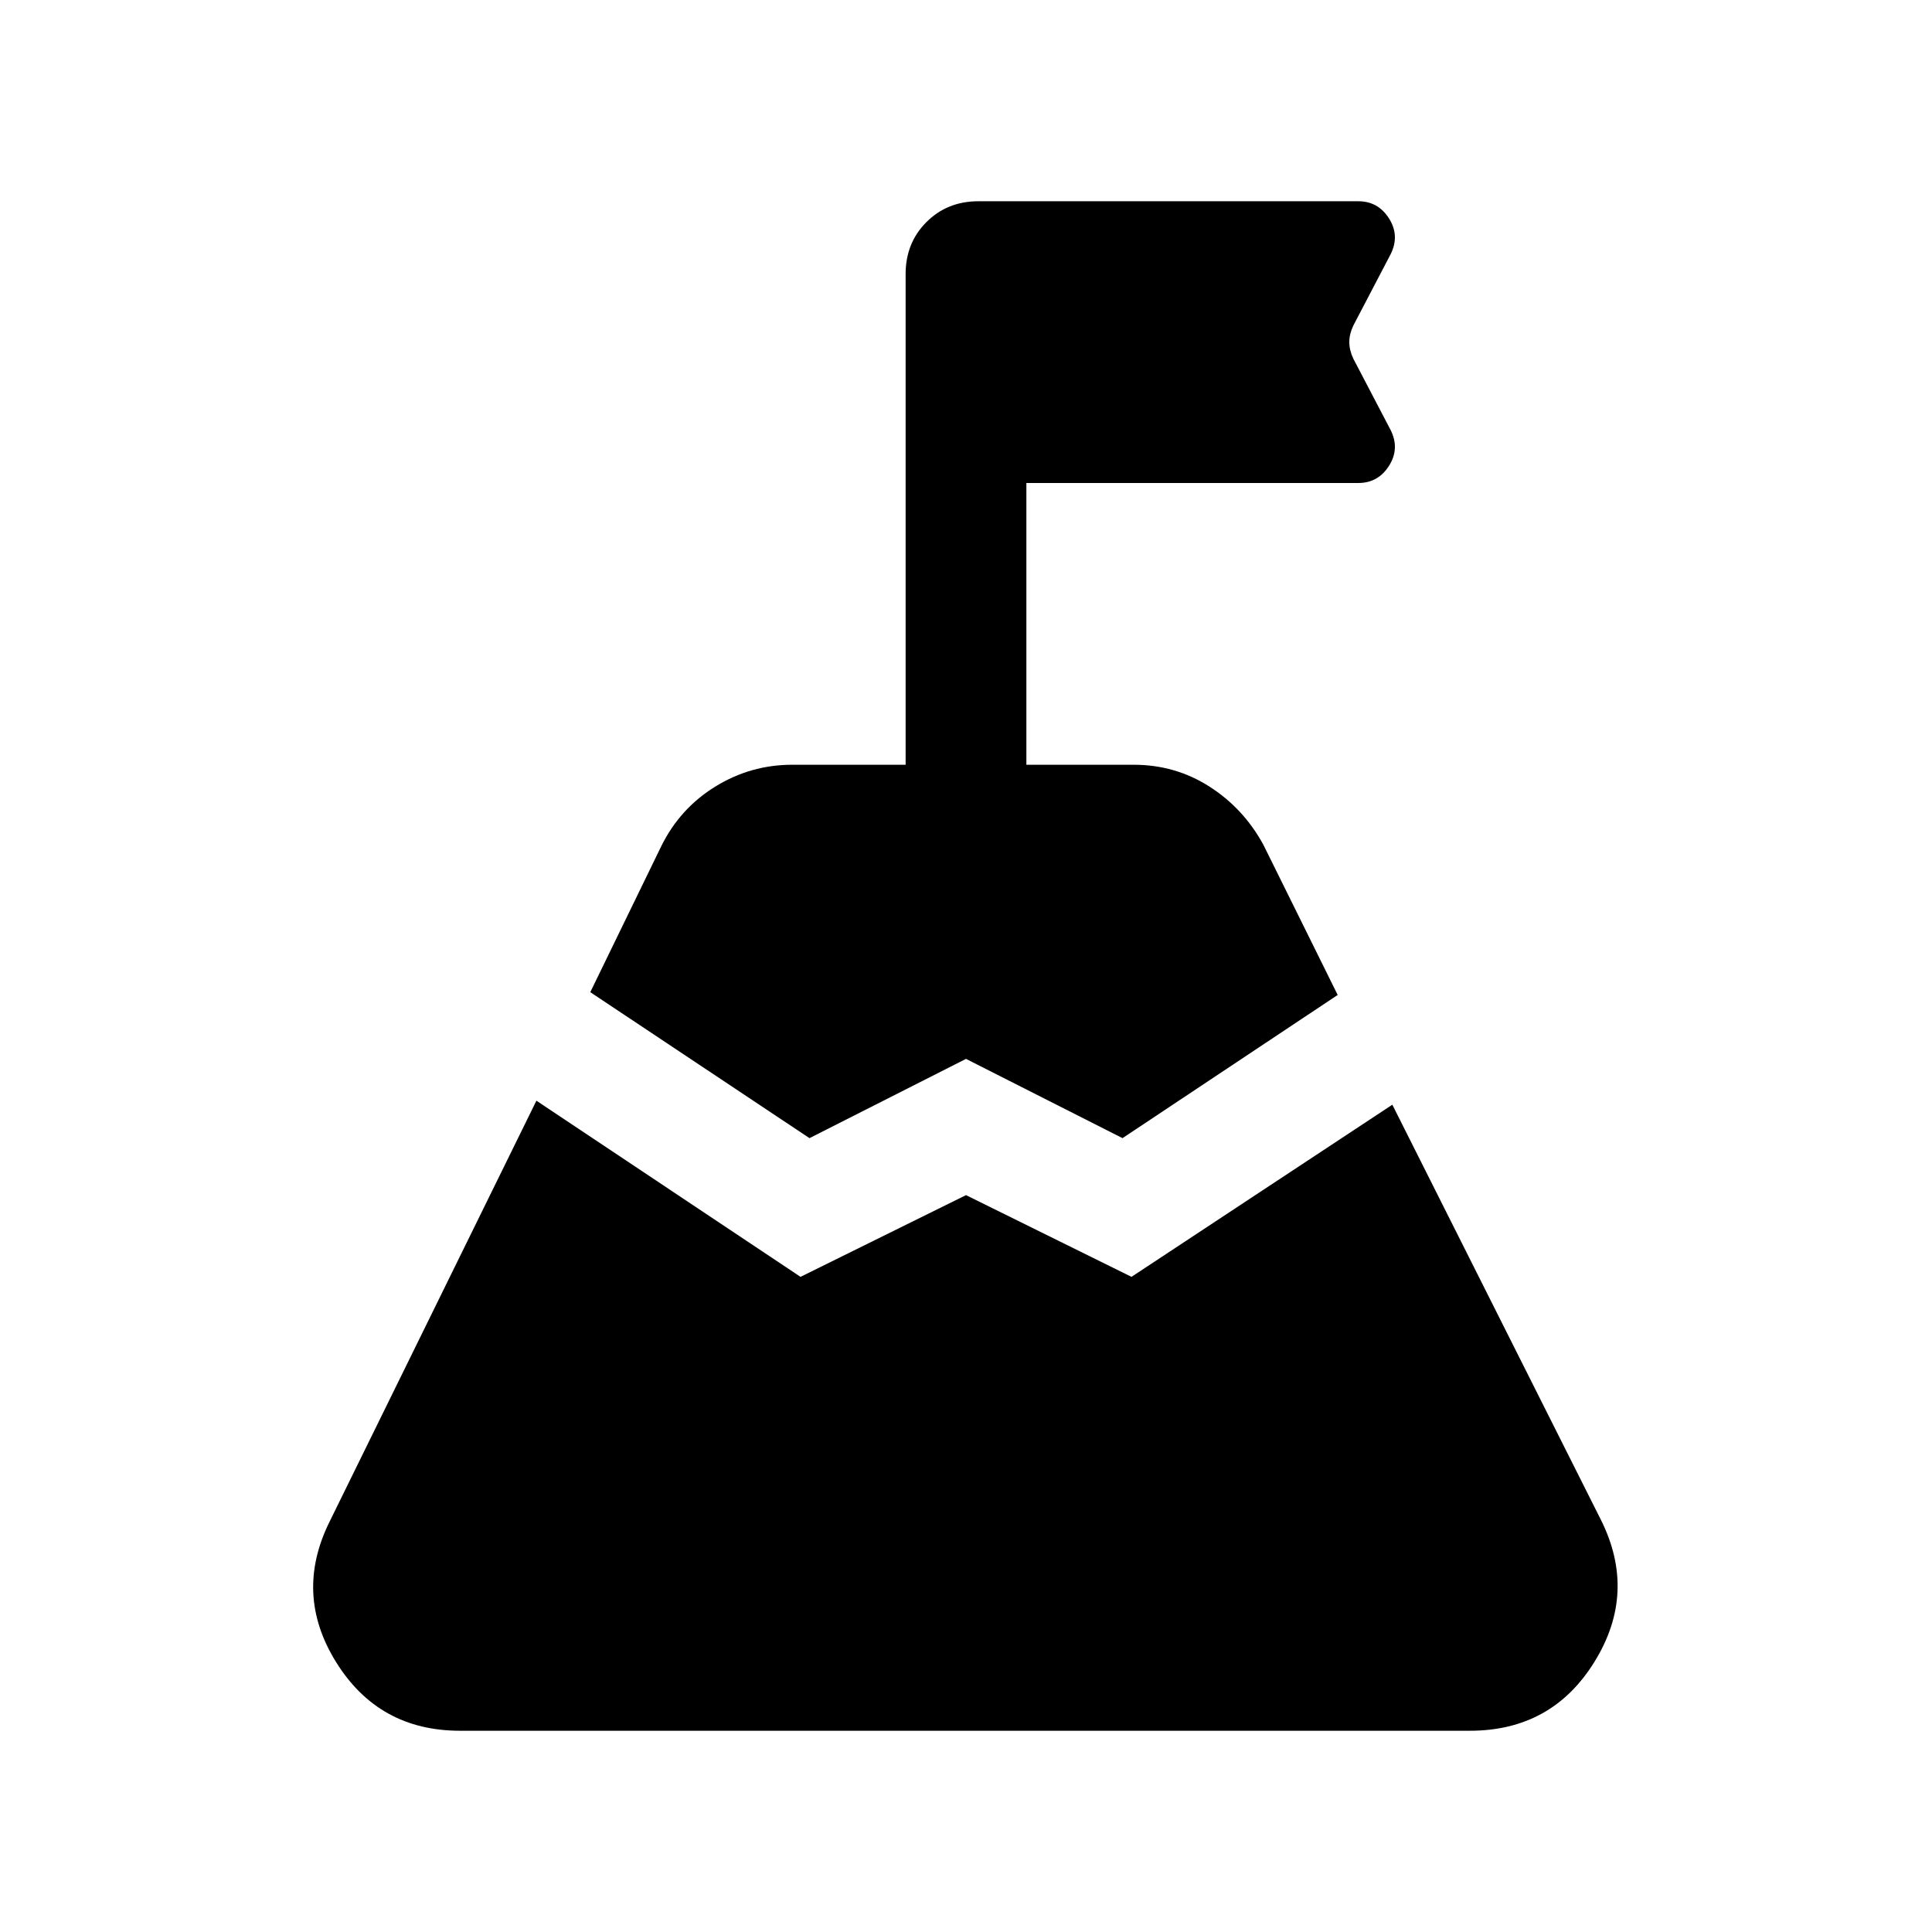 <svg xmlns="http://www.w3.org/2000/svg" height="24" viewBox="0 -960 960 960" width="24"><path d="m293.31-467 35.31-72.61q9.23-18.7 26.8-29.54Q373-580 393.69-580H450v-243.84q0-15.47 10.35-25.81Q470.69-860 486.15-860h188.77q9.85 0 15.27 8.54t.81 17.77l-18.54 35.46q-2 4.23-2 8.23t2 8.23L691-746.31q4.61 9.23-.81 17.77T674.92-720H510v140h53.31q20.69 0 37.65 10.85 16.96 10.84 26.81 28.92l36.92 74.62-106.92 71.15L480-433.85l-77.77 39.39L293.31-467Zm-64.69 367q-40.39 0-61.58-34.04-21.19-34.04-3.11-70.19l102.61-208.85 131.23 87.54L480-366.15l82.23 40.61 129.61-85.54 103.62 206.23q18.08 36.16-3.12 70.5Q771.15-100 730.38-100H228.62Z"/></svg>